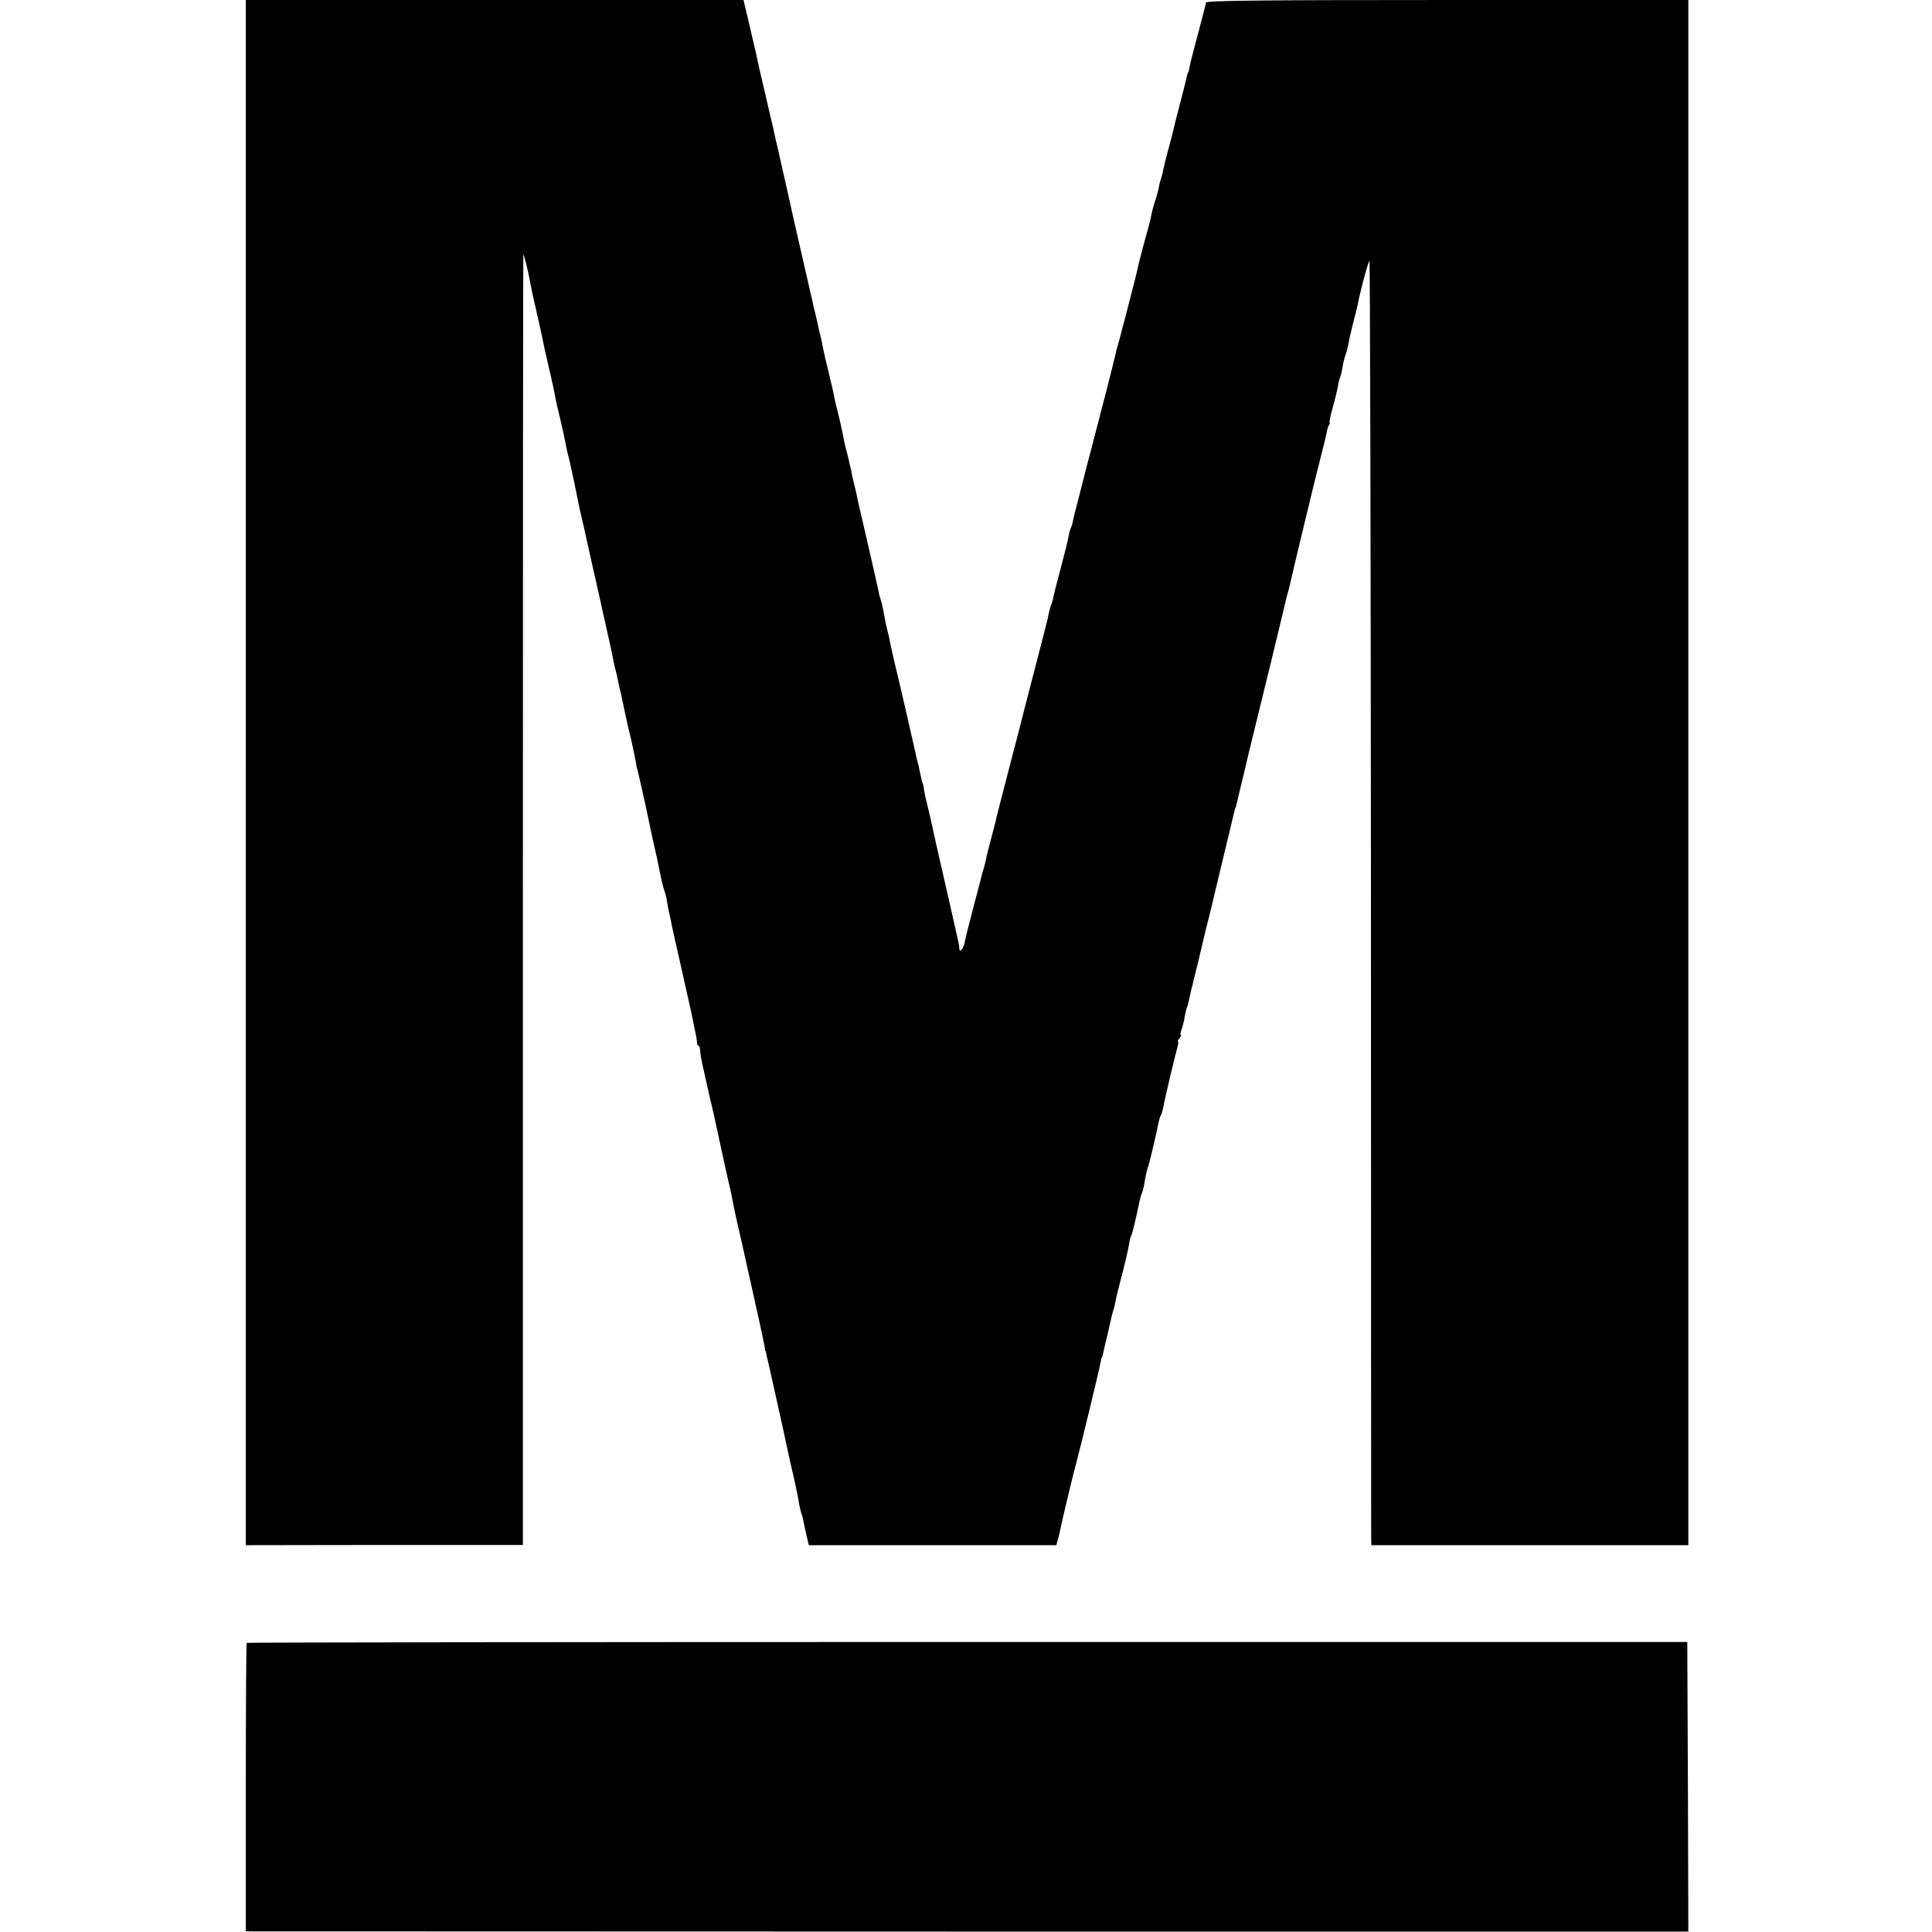 <?xml version="1.0" standalone="no"?>
<!DOCTYPE svg PUBLIC "-//W3C//DTD SVG 20010904//EN"
 "http://www.w3.org/TR/2001/REC-SVG-20010904/DTD/svg10.dtd">
<svg version="1.0" xmlns="http://www.w3.org/2000/svg"
 width="896pt" height="896pt" viewBox="0 0 896 896"
 preserveAspectRatio="xMidYMid meet">
<g transform="translate(0,896) scale(0.1,-0.1)"
fill="#000000" stroke="none">
<path d="M1140 5377 l0 -3583 643 1 642 0 0 2993 c0 1645 1 2992 2 2992 3 0
20 -68 27 -105 3 -16 10 -52 16 -80 6 -27 13 -59 16 -70 2 -11 6 -31 10 -45 8
-33 24 -109 30 -140 3 -14 10 -43 15 -65 5 -22 11 -49 14 -60 2 -11 7 -33 11
-50 3 -16 8 -37 9 -45 1 -8 5 -26 8 -40 17 -68 37 -158 41 -183 3 -15 7 -35
10 -45 3 -9 7 -28 10 -42 3 -14 8 -36 11 -50 8 -36 26 -122 30 -145 2 -11 6
-29 9 -40 3 -11 19 -83 36 -160 17 -77 33 -147 35 -155 2 -8 11 -49 20 -90 39
-173 57 -256 61 -280 3 -14 7 -33 10 -42 3 -10 7 -30 10 -45 3 -16 7 -36 10
-45 3 -9 7 -27 9 -40 7 -34 24 -115 42 -188 8 -36 17 -78 20 -95 2 -16 6 -36
9 -44 4 -14 50 -218 60 -271 3 -14 10 -45 15 -70 6 -25 12 -54 15 -65 22 -109
27 -133 35 -155 5 -14 11 -38 13 -55 3 -16 7 -41 11 -55 3 -14 8 -34 9 -45 2
-11 23 -103 46 -205 23 -102 43 -194 46 -205 2 -11 9 -45 15 -75 7 -30 12 -61
12 -67 0 -7 3 -13 7 -13 3 0 6 -10 7 -22 0 -13 8 -57 18 -98 9 -41 18 -82 20
-90 2 -8 10 -45 19 -81 8 -37 17 -78 20 -90 15 -71 37 -172 51 -234 16 -67 20
-88 29 -137 3 -13 20 -93 40 -178 59 -264 99 -444 102 -465 1 -11 3 -20 4 -20
1 0 3 -9 5 -20 3 -11 14 -60 25 -110 27 -119 70 -314 76 -345 3 -14 14 -65 26
-115 11 -49 22 -103 24 -120 3 -16 8 -37 11 -45 3 -8 8 -24 9 -35 2 -11 9 -40
14 -65 l11 -46 574 0 574 0 7 26 c4 14 9 34 11 45 5 29 61 264 73 305 14 50
109 441 114 471 2 13 5 24 6 24 1 0 3 7 5 15 2 8 10 47 20 85 9 39 18 78 20
88 2 10 7 28 11 39 3 11 7 30 9 41 2 12 15 66 30 121 14 54 28 115 31 135 3
20 8 40 12 45 4 8 22 82 37 156 3 14 8 32 12 40 3 8 7 22 8 30 6 39 16 84 20
90 3 6 36 142 50 213 2 9 6 21 9 25 3 5 7 19 10 33 7 40 55 242 65 277 5 17 7
32 4 32 -3 0 0 7 7 15 7 8 10 15 6 15 -3 0 -2 10 3 23 5 13 12 41 15 61 4 21
8 41 11 45 2 4 6 18 9 32 3 13 7 34 10 47 4 12 8 30 10 40 2 9 9 35 14 57 6
22 13 51 16 65 3 14 15 63 26 110 12 47 23 92 25 100 2 8 21 89 43 180 41 172
65 270 68 283 1 4 2 8 4 10 1 1 3 10 5 19 2 9 11 47 20 84 9 37 18 75 20 83 5
24 50 208 122 501 35 146 66 273 68 283 2 10 7 27 10 37 3 10 7 27 9 37 10 46
120 505 146 603 11 41 21 84 23 95 1 11 6 26 10 33 5 6 6 12 3 12 -2 0 4 31
14 68 11 38 22 84 25 102 3 18 8 37 10 40 3 4 7 25 11 46 3 20 10 48 15 61 5
13 11 38 14 56 3 18 13 59 21 92 9 33 18 69 20 80 12 65 50 205 55 205 3 0 6
-1329 7 -2952 0 -1624 1 -2964 1 -2978 l1 -26 735 0 735 0 0 3583 0 3583
-1118 0 c-888 0 -1119 -3 -1119 -12 -1 -7 -18 -74 -38 -148 -20 -74 -38 -144
-39 -155 -2 -11 -4 -20 -5 -20 -2 0 -4 -7 -6 -15 -5 -24 -35 -143 -40 -160 -5
-16 -24 -95 -30 -120 -2 -8 -11 -42 -20 -75 -9 -33 -18 -71 -21 -85 -2 -14 -7
-32 -10 -40 -3 -8 -8 -26 -10 -40 -3 -14 -9 -36 -13 -50 -10 -26 -22 -74 -26
-100 -2 -8 -15 -58 -30 -110 -14 -52 -28 -106 -30 -120 -5 -25 -93 -365 -95
-365 -1 0 -3 -9 -5 -20 -3 -19 -72 -288 -116 -455 -21 -80 -27 -100 -33 -127
-2 -10 -14 -54 -25 -98 -12 -44 -23 -89 -25 -101 -2 -11 -6 -25 -9 -31 -3 -5
-9 -23 -11 -39 -8 -39 -11 -52 -42 -169 -15 -55 -28 -107 -29 -115 -1 -8 -5
-22 -8 -30 -4 -8 -9 -26 -12 -40 -5 -28 -21 -90 -90 -355 -26 -99 -48 -187
-50 -195 -10 -37 -88 -339 -96 -370 -5 -19 -11 -44 -13 -55 -3 -11 -12 -47
-21 -80 -9 -33 -19 -71 -21 -85 -3 -14 -8 -34 -11 -45 -4 -11 -8 -24 -9 -30
-1 -5 -18 -73 -39 -150 -20 -77 -39 -151 -41 -165 -6 -30 -24 -51 -25 -29 0 7
-2 21 -4 29 -2 8 -22 98 -45 200 -43 185 -76 333 -86 380 -3 14 -10 43 -15 64
-6 22 -12 51 -14 65 -2 14 -4 26 -5 26 -2 0 -7 22 -15 60 -3 17 -8 38 -11 47
-3 9 -6 25 -8 35 -7 32 -76 335 -98 423 -11 47 -21 92 -22 100 -1 8 -5 26 -9
40 -4 14 -9 37 -12 53 -12 66 -16 83 -21 97 -3 8 -8 26 -10 40 -5 25 -33 147
-74 325 -12 50 -24 101 -26 115 -3 14 -9 41 -14 60 -5 19 -11 46 -13 60 -3 14
-10 43 -15 65 -6 22 -14 52 -17 68 -3 15 -7 39 -11 55 -3 15 -11 52 -19 82 -8
30 -16 66 -18 80 -3 14 -12 54 -21 90 -17 69 -24 100 -32 140 -2 14 -7 36 -11
50 -4 14 -7 30 -8 35 -1 6 -7 33 -14 61 -7 29 -14 58 -15 65 -2 8 -6 25 -9 39
-8 33 -96 419 -101 445 -4 18 -40 178 -52 230 -5 20 -10 41 -18 80 -3 11 -19
81 -36 155 -18 74 -34 146 -37 160 -3 14 -6 30 -7 35 -4 13 -10 42 -36 153
l-22 92 -1154 0 -1154 0 0 -3583z"/>
<path d="M1144 1341 c-2 -2 -4 -305 -4 -671 l0 -667 3345 -1 3345 0 -2 672 -3
671 -3338 0 c-1836 0 -3341 -2 -3343 -4z"/>
</g>
</svg>
